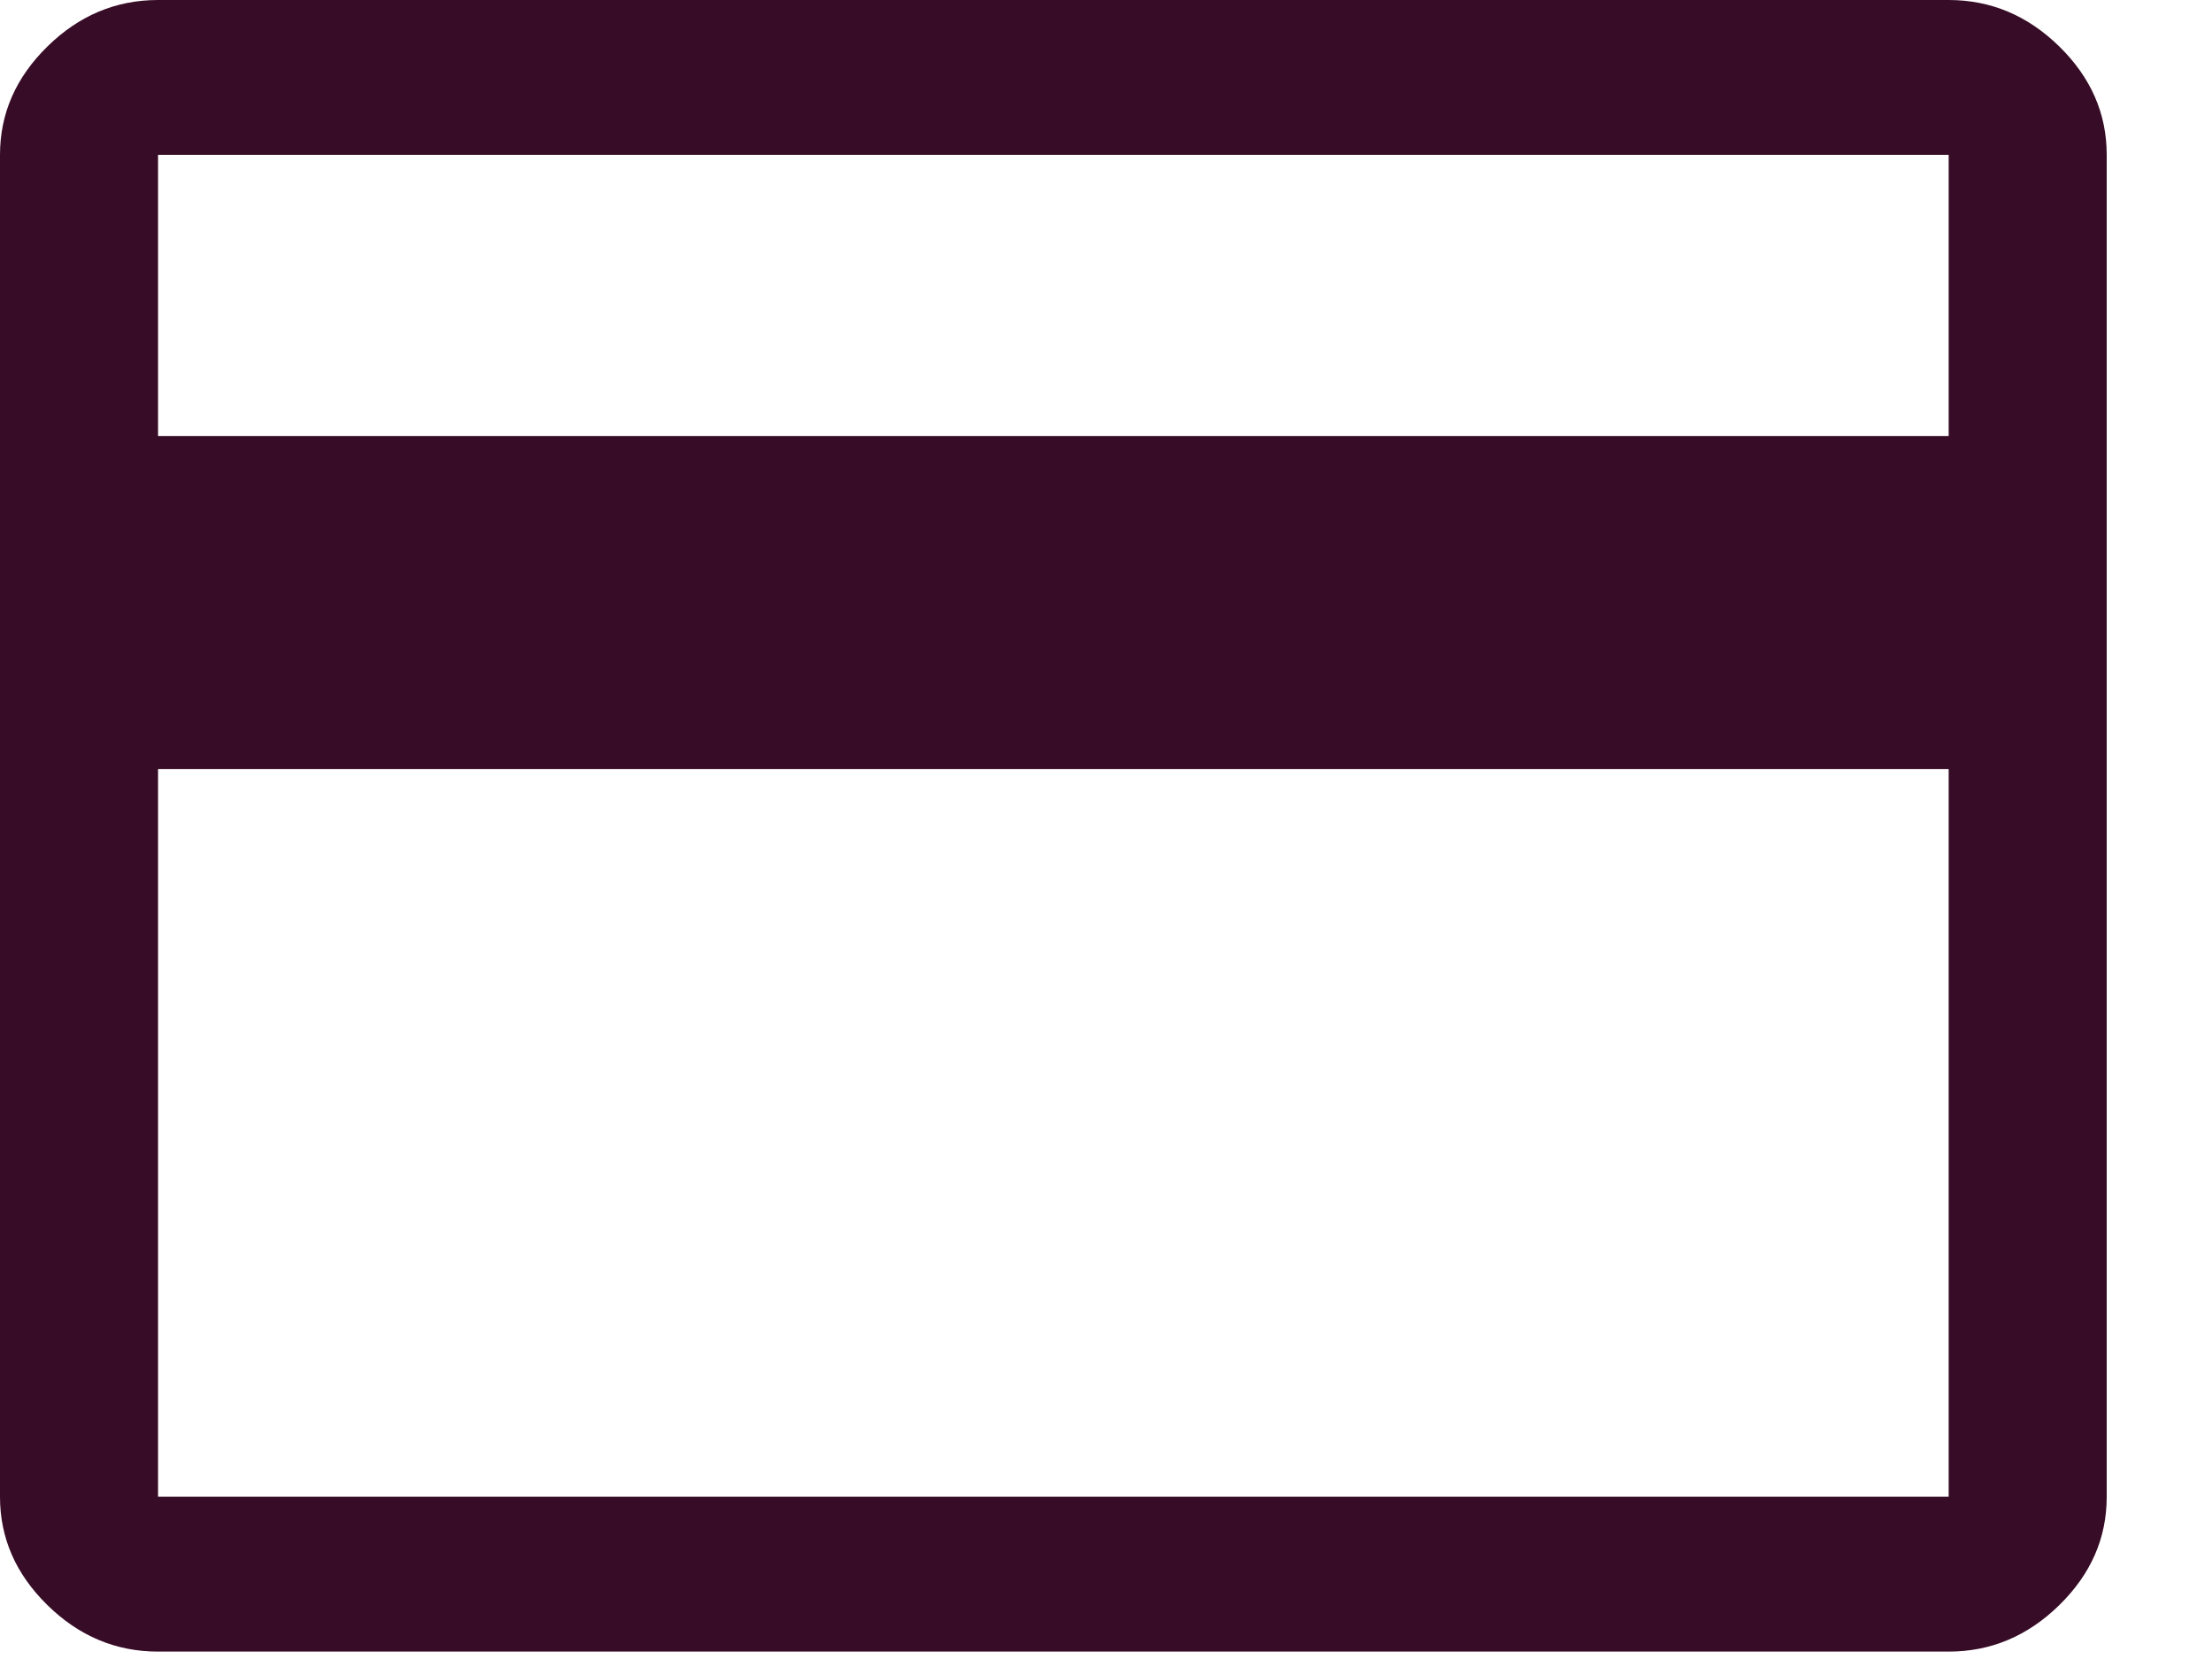 <svg width="20" height="15" viewBox="0 0 20 15" fill="none" xmlns="http://www.w3.org/2000/svg">
<path d="M19.048 1.4V13.533C19.048 13.907 18.905 14.233 18.619 14.513C18.333 14.793 18 14.933 17.619 14.933H1.429C1.048 14.933 0.714 14.793 0.429 14.513C0.143 14.233 0 13.907 0 13.533V1.4C0 1.027 0.143 0.7 0.429 0.42C0.714 0.14 1.048 0 1.429 0H17.619C18 0 18.333 0.14 18.619 0.42C18.905 0.7 19.048 1.027 19.048 1.4ZM1.429 3.943H17.619V1.4H1.429V3.943ZM1.429 6.953V13.533H17.619V6.953H1.429Z" fill="#370C26"/>
</svg>
